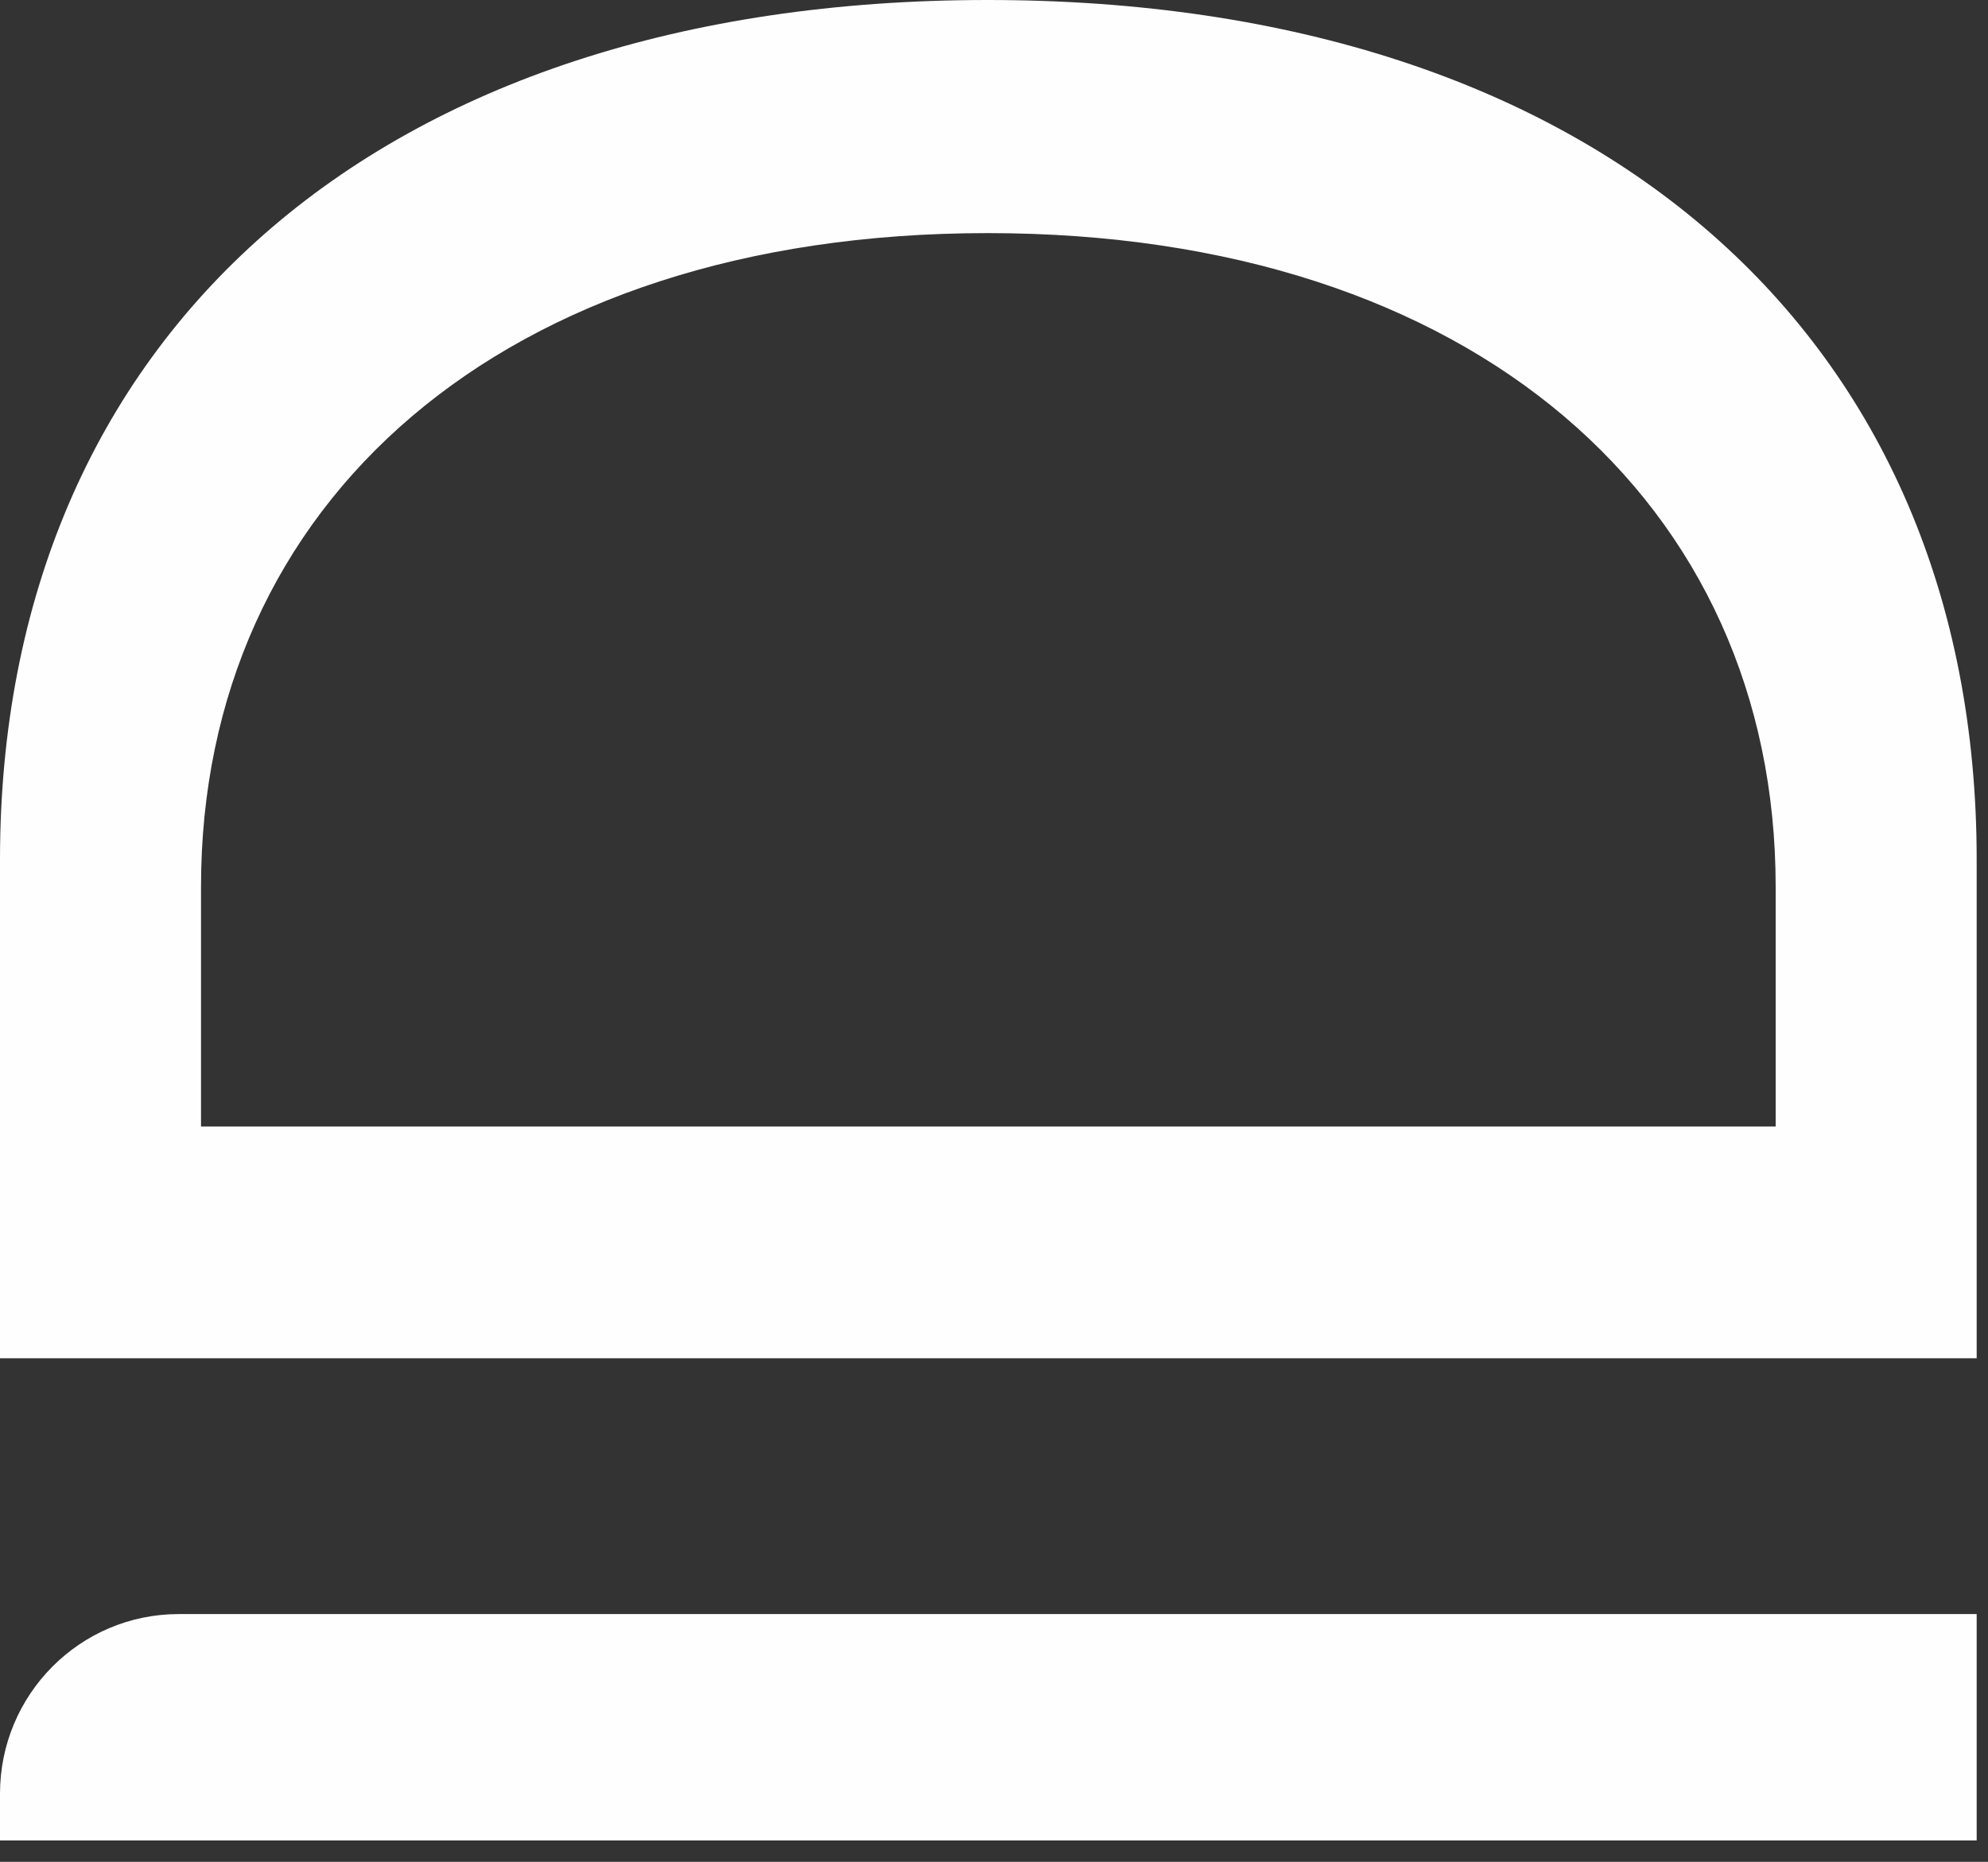 <svg width="79" height="74" viewBox="0 0 79 74" fill="none" xmlns="http://www.w3.org/2000/svg">
<rect x="0" y="0" width="79" height="74" fill="#333333" stroke="none"/>
<path d="M78.55 73.15V64.153H7.101C3.179 64.153 0 67.35 0 71.294L0 73.15H78.55Z" fill="#FEFEFE"/>
<path d="M78.55 53.985V34.169C78.55 13.389 63.533 -2.28882e-05 39.248 -2.28882e-05C14.964 -2.28882e-05 0 13.389 0 34.169L0 53.985H78.55ZM7.988 35.24C7.988 20.03 19.917 9.265 39.248 9.265C58.58 9.265 70.562 20.03 70.562 35.24V44.773H7.988L7.988 35.24Z" fill="#FEFEFE"/>
</svg>
